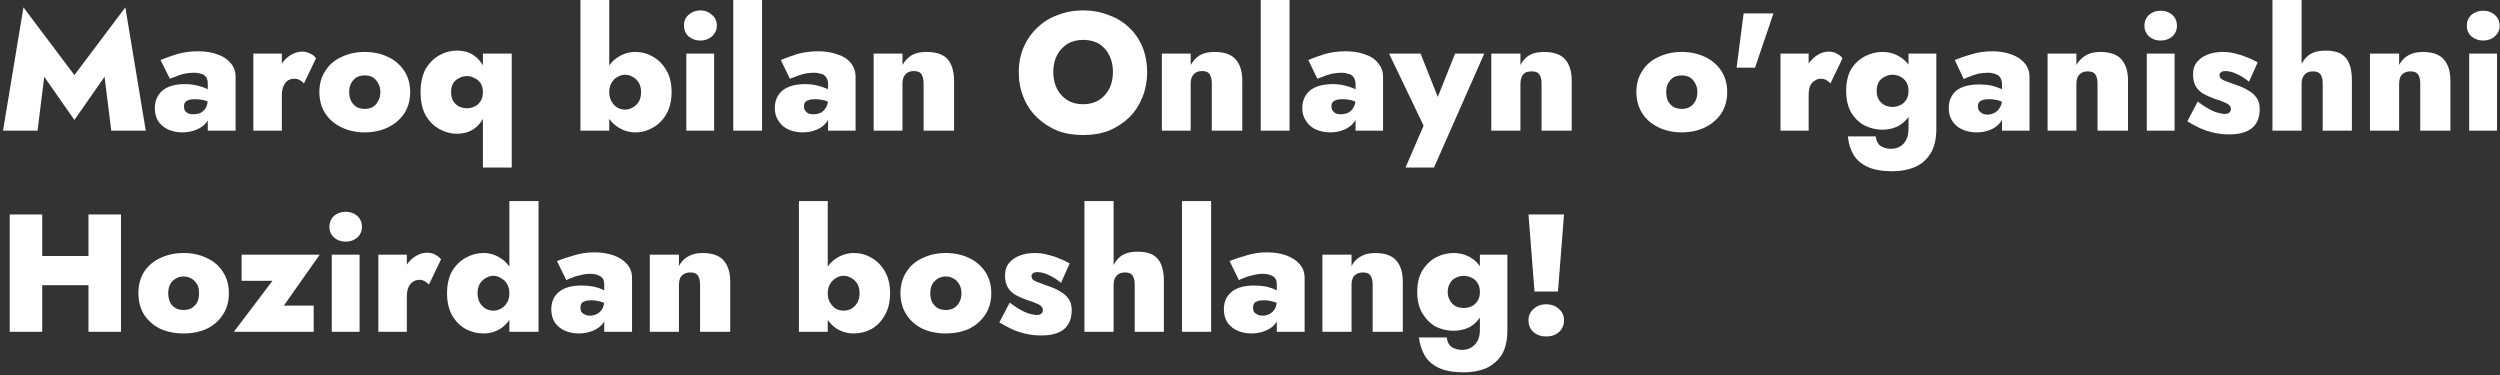 <svg width="746" height="112" viewBox="0 0 746 112" fill="none" xmlns="http://www.w3.org/2000/svg">
<rect x="0" y="0" width="746" height="112" fill="#333333" stroke="none"/>
<path d="M11.2 39L13.2 22.9L22.2 35.8L31.2 22.9L33.2 39H43.5L37.4 2.2L22.2 22.4L7 2.2L0.9 39H11.2ZM54.9 31.8C54.9 31.267 55 30.866 55.2 30.6C55.4 30.266 55.734 30.034 56.2 29.9C56.667 29.7 57.267 29.6 58 29.6C59.134 29.6 60.2 29.733 61.2 30C62.2 30.333 63.034 30.8 63.7 31.4V27.7C63.234 27.233 62.567 26.833 61.7 26.5C60.9 26.1 59.934 25.767 58.8 25.5C57.667 25.233 56.467 25.1 55.2 25.1C52.267 25.1 50.034 25.733 48.5 27C46.967 28.333 46.2 30.1 46.2 32.3C46.2 33.833 46.567 35.166 47.3 36.3C48.1 37.367 49.1 38.167 50.3 38.7C51.567 39.233 52.934 39.5 54.4 39.5C55.934 39.5 57.334 39.233 58.6 38.7C59.934 38.167 60.967 37.4 61.7 36.4C62.434 35.334 62.8 34.066 62.8 32.6L62 29.6C62 30.6 61.8 31.467 61.4 32.2C61 32.867 60.467 33.367 59.8 33.7C59.134 33.967 58.434 34.1 57.7 34.1C57.167 34.1 56.7 34.034 56.3 33.9C55.834 33.7 55.467 33.433 55.2 33.1C55 32.7 54.9 32.267 54.9 31.8ZM47.9 17.9L50.7 23.5C50.967 23.367 51.5 23.167 52.3 22.9C53.034 22.567 53.9 22.267 54.9 22C55.967 21.8 56.967 21.7 57.9 21.7C58.634 21.7 59.267 21.8 59.8 22C60.334 22.067 60.767 22.266 61.1 22.6C61.434 22.866 61.667 23.2 61.8 23.6C61.934 24 62 24.467 62 25V39H70.3V22.9C70.3 21.3 69.8 19.933 68.8 18.8C67.8 17.6 66.467 16.733 64.8 16.2C63.134 15.6 61.234 15.3 59.1 15.3C56.967 15.3 54.934 15.566 53 16.1C51.067 16.7 49.367 17.3 47.9 17.9ZM84.1 39V16H75.6V39H84.1ZM90.7 24.9L94.3 17.4C93.9 16.8 93.334 16.333 92.6 16C91.8 15.6 91 15.4 90.2 15.4C88.867 15.4 87.567 15.834 86.3 16.7C85.1 17.567 84.134 18.7 83.4 20.1C82.667 21.566 82.3 23.2 82.3 25L84.1 28.5C84.1 27.367 84.267 26.433 84.6 25.7C84.934 24.967 85.367 24.4 85.9 24C86.5 23.667 87.134 23.5 87.8 23.5C88.467 23.5 89 23.634 89.4 23.9C89.867 24.1 90.3 24.434 90.7 24.9ZM95.3 27.5C95.3 29.9 95.9 32.034 97.1 33.9C98.234 35.634 99.834 37 101.9 38C103.967 39 106.267 39.5 108.8 39.5C111.4 39.5 113.734 39 115.8 38C117.8 37 119.4 35.634 120.6 33.9C121.8 32.034 122.4 29.9 122.4 27.5C122.4 25.033 121.8 22.9 120.6 21.1C119.4 19.3 117.8 17.933 115.8 17C113.734 16 111.4 15.5 108.8 15.5C106.267 15.5 103.967 16 101.9 17C99.834 17.933 98.234 19.3 97.1 21.1C95.9 22.9 95.3 25.033 95.3 27.5ZM104.2 27.5C104.2 26.433 104.4 25.533 104.8 24.8C105.267 24 105.834 23.4 106.5 23C107.234 22.667 108 22.5 108.8 22.5C109.667 22.5 110.434 22.667 111.1 23C111.834 23.4 112.4 24 112.8 24.8C113.267 25.533 113.5 26.433 113.5 27.5C113.5 28.567 113.267 29.467 112.8 30.2C112.4 31 111.834 31.6 111.1 32C110.434 32.333 109.667 32.5 108.8 32.5C108 32.5 107.234 32.333 106.5 32C105.834 31.6 105.267 31 104.8 30.2C104.4 29.467 104.2 28.567 104.2 27.5ZM144.1 16V50H152.7V16H144.1ZM125.5 27.5C125.5 30.233 126 32.534 127 34.4C128.067 36.2 129.434 37.567 131.1 38.5C132.767 39.433 134.5 39.9 136.3 39.9C138.367 39.9 140.1 39.4 141.5 38.4C142.967 37.334 144.067 35.867 144.8 34C145.534 32.133 145.9 29.967 145.9 27.5C145.9 24.967 145.534 22.8 144.8 21C144.067 19.133 142.967 17.666 141.5 16.6C140.1 15.6 138.367 15.1 136.3 15.1C134.5 15.1 132.767 15.567 131.1 16.5C129.434 17.433 128.067 18.8 127 20.6C126 22.466 125.5 24.767 125.5 27.5ZM134.6 27.5C134.6 26.5 134.8 25.634 135.2 24.9C135.667 24.167 136.267 23.633 137 23.3C137.734 22.9 138.534 22.7 139.4 22.7C140.134 22.7 140.867 22.9 141.6 23.3C142.334 23.633 142.934 24.133 143.4 24.8C143.867 25.533 144.1 26.433 144.1 27.5C144.1 28.567 143.867 29.467 143.4 30.2C142.934 30.933 142.334 31.466 141.6 31.8C140.867 32.133 140.134 32.3 139.4 32.3C138.534 32.3 137.734 32.133 137 31.8C136.267 31.4 135.667 30.833 135.2 30.1C134.8 29.366 134.6 28.5 134.6 27.5ZM181.8 39V0H173.2V39H181.8ZM200.4 27.5C200.4 24.833 199.867 22.634 198.8 20.9C197.8 19.167 196.467 17.834 194.8 16.9C193.2 15.967 191.467 15.5 189.6 15.5C187.734 15.5 186.034 16 184.5 17C182.967 17.933 181.767 19.3 180.9 21.1C180.034 22.9 179.6 25.033 179.6 27.5C179.6 29.967 180.034 32.1 180.9 33.9C181.767 35.7 182.967 37.067 184.5 38C186.034 39 187.734 39.5 189.6 39.5C191.467 39.5 193.2 39.033 194.8 38.1C196.467 37.166 197.8 35.833 198.8 34.1C199.867 32.3 200.4 30.1 200.4 27.5ZM191.3 27.5C191.3 28.5 191.1 29.4 190.7 30.2C190.234 31 189.634 31.6 188.9 32C188.167 32.467 187.367 32.7 186.5 32.7C185.7 32.7 184.934 32.5 184.2 32.1C183.534 31.7 182.967 31.1 182.5 30.3C182.034 29.5 181.8 28.567 181.8 27.5C181.8 26.433 182.034 25.5 182.5 24.7C182.967 23.9 183.534 23.333 184.2 23C184.934 22.533 185.7 22.3 186.5 22.3C187.367 22.3 188.167 22.533 188.9 23C189.634 23.4 190.234 24 190.7 24.8C191.1 25.6 191.3 26.5 191.3 27.5ZM204.1 7.6C204.1 8.933 204.567 10.034 205.5 10.9C206.5 11.7 207.667 12.1 209 12.1C210.334 12.1 211.467 11.7 212.4 10.9C213.4 10.034 213.9 8.933 213.9 7.6C213.9 6.266 213.4 5.2 212.4 4.4C211.467 3.534 210.334 3.1 209 3.1C207.667 3.1 206.5 3.534 205.5 4.4C204.567 5.2 204.1 6.266 204.1 7.6ZM213.1 16H204.8V39H213.1V16ZM227.4 0H218.8V39H227.4V0ZM239.9 31.8C239.9 31.267 240 30.866 240.2 30.6C240.4 30.266 240.734 30.034 241.2 29.9C241.667 29.7 242.3 29.6 243.1 29.6C244.167 29.6 245.2 29.733 246.2 30C247.2 30.333 248.034 30.8 248.7 31.4V27.7C248.3 27.233 247.667 26.833 246.8 26.5C245.934 26.1 244.934 25.767 243.8 25.5C242.734 25.233 241.567 25.1 240.3 25.1C237.367 25.1 235.1 25.733 233.5 27C231.967 28.333 231.2 30.067 231.2 32.2C231.2 33.8 231.6 35.133 232.4 36.2C233.134 37.334 234.134 38.167 235.4 38.7C236.667 39.233 238.034 39.5 239.5 39.5C241.034 39.5 242.434 39.233 243.7 38.7C244.967 38.167 245.967 37.4 246.7 36.4C247.5 35.334 247.9 34.066 247.9 32.6L247.1 29.6C247.1 30.6 246.867 31.467 246.4 32.2C246 32.867 245.467 33.367 244.8 33.7C244.134 33.967 243.434 34.1 242.7 34.1C242.234 34.1 241.767 34.034 241.3 33.9C240.9 33.7 240.567 33.433 240.3 33.1C240.034 32.7 239.9 32.267 239.9 31.8ZM233 17.9L235.7 23.5C236.034 23.367 236.567 23.167 237.3 22.9C238.1 22.567 239 22.267 240 22C241 21.8 242 21.7 243 21.7C243.667 21.7 244.267 21.8 244.8 22C245.334 22.067 245.767 22.266 246.1 22.6C246.434 22.866 246.667 23.2 246.8 23.6C247 24 247.1 24.467 247.1 25V39H255.3V22.9C255.3 21.3 254.8 19.9 253.8 18.7C252.867 17.567 251.534 16.733 249.8 16.2C248.134 15.6 246.267 15.3 244.2 15.3C242 15.3 239.934 15.566 238 16.1C236.134 16.7 234.467 17.3 233 17.9ZM275.6 25V39H284.7V24.1C284.7 21.366 284.067 19.233 282.8 17.7C281.534 16.233 279.4 15.5 276.4 15.5C274.6 15.5 273.134 15.833 272 16.5C270.867 17.233 269.967 18.2 269.3 19.4V16H260.7V39H269.3V25C269.3 24.133 269.434 23.434 269.7 22.9C270.034 22.3 270.434 21.866 270.9 21.6C271.434 21.333 272.034 21.2 272.7 21.2C273.834 21.2 274.6 21.534 275 22.2C275.4 22.867 275.6 23.8 275.6 25ZM314.3 21.5C314.3 19.567 314.667 17.9 315.4 16.5C316.134 15.1 317.167 13.966 318.5 13.1C319.834 12.3 321.4 11.9 323.2 11.9C325.067 11.9 326.667 12.3 328 13.1C329.334 13.966 330.334 15.1 331 16.5C331.734 17.9 332.1 19.567 332.1 21.5C332.1 23.367 331.734 25.033 331 26.5C330.267 27.9 329.234 29.034 327.9 29.9C326.567 30.7 325 31.1 323.2 31.1C321.4 31.1 319.834 30.7 318.5 29.9C317.167 29.034 316.134 27.9 315.4 26.5C314.667 25.033 314.3 23.367 314.3 21.5ZM304 21.5C304 24.233 304.467 26.733 305.4 29C306.334 31.333 307.667 33.333 309.4 35C311.134 36.667 313.167 38 315.5 39C317.834 39.867 320.4 40.3 323.2 40.3C326 40.3 328.567 39.867 330.9 39C333.234 38 335.267 36.667 337 35C338.667 33.333 339.967 31.333 340.9 29C341.834 26.733 342.3 24.233 342.3 21.5C342.3 18.767 341.834 16.267 340.9 14C339.967 11.733 338.634 9.8 336.9 8.2C335.167 6.534 333.134 5.3 330.8 4.5C328.467 3.567 325.934 3.1 323.2 3.1C320.467 3.1 317.934 3.567 315.6 4.5C313.334 5.3 311.334 6.534 309.6 8.2C307.867 9.8 306.5 11.733 305.5 14C304.5 16.267 304 18.767 304 21.5ZM361.6 25V39H370.7V24.1C370.7 21.366 370.067 19.267 368.8 17.8C367.534 16.267 365.4 15.5 362.4 15.5C360.6 15.5 359.134 15.833 358 16.5C356.867 17.233 355.967 18.2 355.3 19.4V16H346.7V39H355.3V25C355.3 24.133 355.434 23.434 355.7 22.9C356.034 22.3 356.434 21.866 356.9 21.6C357.434 21.333 358.034 21.2 358.7 21.2C359.834 21.2 360.6 21.534 361 22.2C361.4 22.867 361.6 23.8 361.6 25ZM384.8 0H376.2V39H384.8V0ZM397.3 31.8C397.3 31.267 397.4 30.866 397.6 30.6C397.8 30.266 398.134 30.034 398.6 29.9C399.067 29.7 399.7 29.6 400.5 29.6C401.567 29.6 402.6 29.733 403.6 30C404.6 30.333 405.434 30.8 406.1 31.4V27.7C405.7 27.233 405.067 26.833 404.2 26.5C403.334 26.1 402.334 25.767 401.2 25.5C400.134 25.233 398.967 25.1 397.7 25.1C394.767 25.1 392.5 25.733 390.9 27C389.367 28.333 388.6 30.1 388.6 32.3C388.6 33.833 389 35.133 389.8 36.2C390.534 37.334 391.534 38.167 392.8 38.7C394.067 39.233 395.434 39.5 396.9 39.5C398.434 39.5 399.834 39.233 401.1 38.7C402.367 38.167 403.367 37.4 404.1 36.4C404.9 35.334 405.3 34.066 405.3 32.6L404.5 29.6C404.5 30.6 404.267 31.467 403.8 32.2C403.4 32.867 402.867 33.367 402.2 33.7C401.534 33.967 400.834 34.1 400.1 34.1C399.634 34.1 399.167 34.034 398.7 33.9C398.3 33.7 397.967 33.433 397.7 33.1C397.434 32.7 397.3 32.267 397.3 31.8ZM390.4 17.9L393.1 23.5C393.434 23.367 393.967 23.167 394.7 22.9C395.5 22.567 396.4 22.267 397.4 22C398.4 21.8 399.4 21.7 400.4 21.7C401.067 21.7 401.667 21.8 402.2 22C402.734 22.067 403.167 22.266 403.5 22.6C403.834 22.866 404.067 23.2 404.2 23.6C404.4 24 404.5 24.467 404.5 25V39H412.7V22.9C412.7 21.3 412.2 19.933 411.2 18.8C410.267 17.6 408.934 16.733 407.2 16.2C405.534 15.6 403.667 15.3 401.6 15.3C399.4 15.3 397.334 15.566 395.4 16.1C393.534 16.7 391.867 17.3 390.4 17.9ZM427.9 50L442.9 16H434.2L426.8 34.5L431.3 34.6L423.9 16H414.5L424.8 37.5L419.4 50H427.9ZM460 25V39H469V24.1C469 21.366 468.367 19.267 467.1 17.8C465.834 16.267 463.7 15.5 460.7 15.5C458.967 15.5 457.5 15.833 456.3 16.5C455.167 17.233 454.3 18.2 453.7 19.4V16H445V39H453.7V25C453.7 24.2 453.834 23.5 454.1 22.9C454.367 22.3 454.767 21.866 455.3 21.6C455.834 21.4 456.434 21.3 457.1 21.3C458.234 21.3 459 21.633 459.4 22.3C459.8 22.9 460 23.8 460 25ZM488.3 27.5C488.3 29.9 488.9 32.034 490.1 33.9C491.234 35.634 492.834 37 494.9 38C496.967 39 499.267 39.5 501.8 39.5C504.4 39.5 506.734 39 508.8 38C510.8 37 512.4 35.634 513.6 33.9C514.8 32.034 515.4 29.9 515.4 27.5C515.4 25.033 514.8 22.9 513.6 21.1C512.4 19.3 510.8 17.933 508.8 17C506.734 16 504.4 15.5 501.8 15.5C499.267 15.5 496.967 16 494.9 17C492.834 17.933 491.234 19.3 490.1 21.1C488.9 22.9 488.3 25.033 488.3 27.5ZM497.2 27.5C497.2 26.433 497.4 25.533 497.8 24.8C498.267 24 498.834 23.4 499.5 23C500.234 22.667 501 22.5 501.8 22.5C502.667 22.5 503.434 22.667 504.1 23C504.834 23.4 505.4 24 505.8 24.8C506.267 25.533 506.5 26.433 506.5 27.5C506.5 28.567 506.267 29.5 505.8 30.3C505.4 31.033 504.834 31.6 504.1 32C503.434 32.333 502.667 32.5 501.8 32.5C501 32.5 500.234 32.333 499.5 32C498.834 31.6 498.267 31.033 497.8 30.3C497.4 29.5 497.2 28.567 497.2 27.5ZM529.2 4H520.3L518.2 20.2H523.7L529.2 4ZM539.7 39V16H531.3V39H539.7ZM546.2 24.9L549.8 17.4C549.467 16.867 548.9 16.4 548.1 16C547.367 15.6 546.567 15.4 545.7 15.4C544.367 15.4 543.1 15.834 541.9 16.7C540.7 17.567 539.734 18.7 539 20.1C538.267 21.566 537.9 23.2 537.9 25L539.7 28.5C539.7 27.367 539.834 26.433 540.1 25.7C540.434 24.967 540.9 24.433 541.5 24.1C542.034 23.7 542.634 23.5 543.3 23.5C543.967 23.5 544.534 23.634 545 23.9C545.467 24.167 545.867 24.5 546.2 24.9ZM559.7 40.7H551.4C551.6 42.767 552.167 44.6 553.1 46.2C554.034 47.733 555.434 48.933 557.3 49.8C559.167 50.666 561.634 51.1 564.7 51.1C567.167 51.1 569.367 50.7 571.3 49.9C573.3 49.034 574.867 47.7 576 45.9C577.2 44.034 577.8 41.567 577.8 38.5V16H569.5V38.5C569.5 39.767 569.267 40.834 568.8 41.7C568.4 42.567 567.8 43.233 567 43.7C566.2 44.167 565.3 44.4 564.3 44.4C563.5 44.4 562.767 44.267 562.1 44C561.434 43.8 560.9 43.434 560.5 42.9C560.1 42.367 559.834 41.633 559.7 40.7ZM550.9 27.1C550.9 29.7 551.4 31.866 552.4 33.6C553.467 35.333 554.834 36.633 556.5 37.5C558.167 38.3 559.9 38.7 561.7 38.7C563.634 38.7 565.334 38.267 566.8 37.4C568.334 36.467 569.534 35.134 570.4 33.4C571.267 31.667 571.7 29.566 571.7 27.1C571.7 24.633 571.267 22.533 570.4 20.8C569.534 19.067 568.334 17.767 566.8 16.9C565.334 15.967 563.634 15.5 561.7 15.5C559.9 15.5 558.167 15.933 556.5 16.8C554.834 17.666 553.467 18.933 552.4 20.6C551.4 22.333 550.9 24.5 550.9 27.1ZM560 27.1C560 26.1 560.2 25.233 560.6 24.5C561.067 23.767 561.667 23.234 562.4 22.9C563.134 22.5 563.934 22.3 564.8 22.3C565.334 22.3 565.9 22.4 566.5 22.6C567.034 22.8 567.534 23.1 568 23.5C568.467 23.9 568.834 24.4 569.1 25C569.367 25.6 569.5 26.3 569.5 27.1C569.5 28.233 569.267 29.133 568.8 29.8C568.334 30.533 567.734 31.067 567 31.4C566.267 31.734 565.534 31.9 564.8 31.9C563.934 31.9 563.134 31.734 562.4 31.4C561.667 31 561.067 30.433 560.6 29.7C560.2 28.967 560 28.1 560 27.1ZM590.2 31.8C590.2 31.267 590.3 30.866 590.5 30.6C590.7 30.266 591.034 30.034 591.5 29.9C591.967 29.7 592.6 29.6 593.4 29.6C594.467 29.6 595.5 29.733 596.5 30C597.5 30.333 598.334 30.8 599 31.4V27.7C598.6 27.233 597.967 26.833 597.1 26.5C596.234 26.1 595.234 25.767 594.1 25.5C593.034 25.3 591.867 25.2 590.6 25.2C587.667 25.2 585.4 25.8 583.8 27C582.267 28.333 581.5 30.1 581.5 32.3C581.5 33.833 581.9 35.166 582.7 36.3C583.434 37.367 584.434 38.167 585.7 38.7C586.967 39.233 588.334 39.5 589.8 39.5C591.334 39.5 592.734 39.233 594 38.7C595.267 38.167 596.267 37.4 597 36.4C597.8 35.334 598.2 34.066 598.2 32.6L597.4 29.6C597.4 30.666 597.167 31.534 596.7 32.2C596.3 32.867 595.767 33.367 595.1 33.7C594.434 34.033 593.734 34.2 593 34.2C592.534 34.2 592.067 34.1 591.6 33.9C591.2 33.7 590.867 33.433 590.6 33.1C590.334 32.7 590.2 32.267 590.2 31.8ZM583.3 17.9L586 23.6C586.334 23.4 586.867 23.167 587.6 22.9C588.4 22.567 589.3 22.267 590.3 22C591.3 21.8 592.3 21.7 593.3 21.7C593.967 21.7 594.567 21.8 595.1 22C595.634 22.133 596.067 22.333 596.4 22.6C596.734 22.866 596.967 23.2 597.1 23.6C597.3 24 597.4 24.467 597.4 25V39H605.6V22.9C605.6 21.3 605.1 19.933 604.1 18.8C603.167 17.666 601.834 16.8 600.1 16.2C598.434 15.6 596.567 15.3 594.5 15.3C592.3 15.3 590.234 15.6 588.3 16.2C586.434 16.733 584.767 17.3 583.3 17.9ZM625.9 25V39H635V24.1C635 21.366 634.367 19.267 633.1 17.8C631.834 16.267 629.7 15.5 626.7 15.5C624.9 15.5 623.434 15.866 622.3 16.6C621.167 17.266 620.267 18.2 619.6 19.4V16H611V39H619.6V25C619.6 24.2 619.734 23.5 620 22.9C620.334 22.367 620.734 21.967 621.2 21.7C621.734 21.433 622.334 21.3 623 21.3C624.134 21.3 624.9 21.633 625.3 22.3C625.7 22.9 625.9 23.8 625.9 25ZM639.9 7.7C639.9 8.967 640.367 10.034 641.3 10.9C642.234 11.7 643.367 12.1 644.7 12.1C646.1 12.1 647.267 11.7 648.2 10.9C649.134 10.034 649.6 8.967 649.6 7.7C649.6 6.367 649.134 5.267 648.2 4.4C647.267 3.6 646.1 3.2 644.7 3.2C643.367 3.2 642.234 3.6 641.3 4.4C640.367 5.267 639.9 6.367 639.9 7.7ZM648.9 16H640.6V39H648.9V16ZM655.8 30.3L652.7 36.2C653.9 36.934 655.134 37.6 656.4 38.2C657.734 38.8 659.134 39.266 660.6 39.6C662.067 39.933 663.634 40.1 665.3 40.1C668.167 40.1 670.367 39.5 671.9 38.3C673.5 37.033 674.3 35.1 674.3 32.5C674.3 31.1 673.967 29.966 673.3 29.1C672.7 28.233 671.9 27.533 670.9 27C669.967 26.4 668.9 25.9 667.7 25.5C666.5 25.033 665.5 24.667 664.7 24.4C663.9 24.134 663.3 23.866 662.9 23.6C662.5 23.266 662.3 22.867 662.3 22.4C662.3 22.067 662.434 21.8 662.7 21.6C662.967 21.333 663.434 21.2 664.1 21.2C665.1 21.2 666.234 21.5 667.5 22.1C668.834 22.7 670.034 23.467 671.1 24.4L673.7 18.6C672.634 18 671.567 17.5 670.5 17.1C669.434 16.633 668.3 16.267 667.1 16C665.967 15.667 664.7 15.5 663.3 15.5C661.567 15.5 660.034 15.767 658.7 16.3C657.367 16.833 656.3 17.6 655.5 18.6C654.767 19.533 654.4 20.733 654.4 22.2C654.4 23.667 654.7 24.9 655.3 25.9C655.9 26.834 656.7 27.566 657.7 28.1C658.7 28.633 659.767 29.1 660.9 29.5C662.234 29.9 663.234 30.266 663.9 30.6C664.567 30.866 665.034 31.167 665.3 31.5C665.567 31.767 665.7 32.1 665.7 32.5C665.7 32.967 665.534 33.333 665.2 33.6C664.934 33.866 664.467 34 663.8 34C663.4 34 662.834 33.9 662.1 33.7C661.367 33.567 660.5 33.233 659.5 32.7C658.434 32.167 657.2 31.366 655.8 30.3ZM686.8 39V0H678.1V39H686.8ZM693.1 25V39H701.8V23.7C701.8 21.834 701.534 20.267 701 19C700.534 17.733 699.734 16.766 698.6 16.1C697.467 15.433 695.9 15.1 693.9 15.1C691.9 15.1 690.267 15.534 689 16.4C687.8 17.334 686.934 18.533 686.4 20C685.8 21.533 685.5 23.2 685.5 25H686.8C686.8 24.2 686.934 23.533 687.2 23C687.534 22.4 687.934 21.967 688.4 21.7C688.934 21.433 689.534 21.3 690.2 21.3C691.334 21.3 692.1 21.633 692.5 22.3C692.9 22.9 693.1 23.8 693.1 25ZM722.2 25V39H731.2V24.1C731.2 21.366 730.567 19.267 729.3 17.8C728.034 16.267 725.9 15.5 722.9 15.5C721.167 15.5 719.7 15.866 718.5 16.6C717.367 17.266 716.5 18.2 715.9 19.4V16H707.2V39H715.9V25C715.9 24.2 716.034 23.5 716.3 22.9C716.567 22.367 716.967 21.967 717.5 21.7C718.034 21.433 718.634 21.3 719.3 21.3C720.434 21.3 721.2 21.633 721.6 22.3C722 22.9 722.2 23.8 722.2 25ZM736.1 7.7C736.1 8.967 736.567 10.034 737.5 10.9C738.5 11.7 739.667 12.1 741 12.1C742.334 12.1 743.467 11.7 744.4 10.9C745.4 10.034 745.9 8.967 745.9 7.7C745.9 6.367 745.4 5.267 744.4 4.4C743.467 3.6 742.334 3.2 741 3.2C739.667 3.2 738.5 3.6 737.5 4.4C736.567 5.267 736.1 6.367 736.1 7.7ZM745.1 16H736.8V39H745.1V16ZM5.3 76.4V85.1H32.5V76.4H5.3ZM36.1 64H26.4V99H36.1V64ZM12.6 64H2.9V99H12.6V64ZM41.3 87.5C41.3 89.967 41.867 92.1 43 93.9C44.2 95.7 45.8 97.1 47.8 98.1C49.867 99.033 52.2 99.5 54.8 99.5C57.4 99.5 59.7 99.033 61.7 98.1C63.767 97.1 65.367 95.7 66.5 93.9C67.7 92.1 68.3 89.967 68.3 87.5C68.3 85.033 67.7 82.9 66.5 81.1C65.367 79.3 63.767 77.933 61.7 77C59.7 76 57.4 75.5 54.8 75.5C52.2 75.5 49.867 76 47.8 77C45.8 77.933 44.2 79.3 43 81.1C41.867 82.9 41.3 85.033 41.3 87.5ZM50.2 87.5C50.2 86.433 50.4 85.533 50.8 84.8C51.2 84.067 51.767 83.5 52.5 83.1C53.167 82.7 53.934 82.5 54.8 82.5C55.6 82.5 56.367 82.7 57.1 83.1C57.767 83.5 58.334 84.067 58.8 84.8C59.2 85.533 59.4 86.433 59.4 87.5C59.4 88.567 59.2 89.5 58.8 90.3C58.334 91.033 57.767 91.6 57.1 92C56.367 92.333 55.6 92.5 54.8 92.5C53.934 92.5 53.167 92.333 52.5 92C51.767 91.6 51.2 91.033 50.8 90.3C50.4 89.5 50.2 88.567 50.2 87.5ZM72.1 83.8H81.3L69.8 99H93.6V91.2H84.7L95.4 76H72.1V83.8ZM98.3 67.7C98.3 68.967 98.767 70.034 99.7 70.9C100.634 71.7 101.767 72.1 103.1 72.1C104.5 72.1 105.667 71.7 106.6 70.9C107.534 70.034 108 68.967 108 67.7C108 66.367 107.534 65.267 106.6 64.4C105.667 63.6 104.5 63.2 103.1 63.2C101.767 63.2 100.634 63.6 99.7 64.4C98.767 65.267 98.3 66.367 98.3 67.7ZM107.3 76H99V99H107.3V76ZM121.4 99V76H112.9V99H121.4ZM128 84.9L131.6 77.4C131.2 76.867 130.634 76.4 129.9 76C129.1 75.6 128.3 75.4 127.5 75.4C126.167 75.4 124.867 75.834 123.6 76.7C122.4 77.567 121.434 78.7 120.7 80.1C119.967 81.566 119.6 83.2 119.6 85L121.4 88.5C121.4 87.367 121.567 86.433 121.9 85.7C122.234 84.967 122.667 84.433 123.2 84.1C123.8 83.7 124.434 83.5 125.1 83.5C125.767 83.5 126.3 83.634 126.7 83.9C127.167 84.167 127.6 84.5 128 84.9ZM160.7 60H152V99H160.7V60ZM133.4 87.5C133.4 90.1 133.9 92.3 134.9 94.1C135.967 95.9 137.334 97.267 139 98.2C140.667 99.067 142.4 99.5 144.2 99.5C146.134 99.5 147.834 99.033 149.3 98.1C150.834 97.1 152.034 95.7 152.9 93.9C153.767 92.1 154.2 89.967 154.2 87.5C154.2 85.033 153.767 82.9 152.9 81.1C152.034 79.3 150.834 77.933 149.3 77C147.834 76 146.134 75.5 144.2 75.5C142.4 75.5 140.667 75.967 139 76.9C137.334 77.834 135.967 79.167 134.9 80.9C133.9 82.7 133.4 84.9 133.4 87.5ZM142.5 87.5C142.5 86.5 142.7 85.6 143.1 84.8C143.567 84 144.167 83.4 144.9 83C145.634 82.533 146.434 82.3 147.3 82.3C148.034 82.3 148.767 82.533 149.5 83C150.234 83.4 150.834 83.967 151.3 84.7C151.767 85.5 152 86.433 152 87.5C152 88.633 151.767 89.567 151.3 90.3C150.834 91.1 150.234 91.7 149.5 92.1C148.767 92.5 148.034 92.7 147.3 92.7C146.434 92.7 145.634 92.5 144.9 92.1C144.167 91.633 143.567 91 143.1 90.2C142.7 89.4 142.5 88.5 142.5 87.5ZM173.2 91.8C173.2 91.333 173.3 90.933 173.5 90.6C173.7 90.266 174.034 90.034 174.5 89.9C174.967 89.7 175.567 89.6 176.3 89.6C177.434 89.6 178.5 89.766 179.5 90.1C180.5 90.366 181.334 90.8 182 91.4V87.7C181.534 87.234 180.867 86.833 180 86.5C179.2 86.1 178.234 85.767 177.1 85.5C175.967 85.3 174.767 85.2 173.5 85.2C170.567 85.2 168.334 85.833 166.8 87.1C165.267 88.366 164.5 90.1 164.5 92.3C164.5 93.833 164.867 95.166 165.6 96.3C166.4 97.367 167.4 98.167 168.6 98.7C169.867 99.234 171.234 99.5 172.7 99.5C174.234 99.5 175.634 99.234 176.9 98.7C178.234 98.167 179.267 97.4 180 96.4C180.734 95.334 181.1 94.066 181.1 92.6L180.3 89.6C180.3 90.666 180.1 91.534 179.7 92.2C179.3 92.867 178.767 93.367 178.1 93.7C177.434 94.034 176.734 94.2 176 94.2C175.467 94.2 175 94.1 174.6 93.9C174.134 93.7 173.767 93.433 173.5 93.1C173.3 92.766 173.2 92.333 173.2 91.8ZM166.2 77.9L169 83.6C169.267 83.4 169.8 83.167 170.6 82.9C171.334 82.567 172.2 82.3 173.2 82.1C174.267 81.833 175.267 81.7 176.2 81.7C176.934 81.7 177.567 81.8 178.1 82C178.634 82.133 179.067 82.333 179.4 82.6C179.734 82.866 179.967 83.2 180.1 83.6C180.234 84 180.3 84.467 180.3 85V99H188.6V82.9C188.6 81.3 188.1 79.933 187.1 78.8C186.1 77.666 184.767 76.8 183.1 76.2C181.434 75.6 179.534 75.3 177.4 75.3C175.267 75.3 173.234 75.6 171.3 76.2C169.367 76.734 167.667 77.3 166.2 77.9ZM208.9 85V99H217.9V84.1C217.9 81.366 217.267 79.266 216 77.8C214.734 76.266 212.6 75.5 209.6 75.5C207.867 75.5 206.4 75.866 205.2 76.6C204.067 77.266 203.2 78.2 202.6 79.4V76H193.9V99H202.6V85C202.6 84.2 202.734 83.5 203 82.9C203.267 82.367 203.667 81.967 204.2 81.7C204.734 81.433 205.334 81.3 206 81.3C207.134 81.3 207.9 81.633 208.3 82.3C208.7 82.9 208.9 83.8 208.9 85ZM247 99V60H238.4V99H247ZM265.6 87.5C265.6 84.9 265.067 82.7 264 80.9C263 79.167 261.667 77.834 260 76.9C258.4 75.967 256.667 75.5 254.8 75.5C252.934 75.5 251.234 76 249.7 77C248.167 77.933 246.967 79.3 246.1 81.1C245.234 82.9 244.8 85.033 244.8 87.5C244.8 89.967 245.234 92.1 246.1 93.9C246.967 95.7 248.167 97.1 249.7 98.1C251.234 99.033 252.934 99.5 254.8 99.5C256.667 99.5 258.4 99.067 260 98.2C261.667 97.267 263 95.9 264 94.1C265.067 92.3 265.6 90.1 265.6 87.5ZM256.5 87.5C256.5 88.5 256.3 89.4 255.9 90.2C255.434 91 254.834 91.633 254.1 92.1C253.367 92.5 252.567 92.7 251.7 92.7C250.9 92.7 250.134 92.5 249.4 92.1C248.734 91.7 248.167 91.1 247.7 90.3C247.234 89.567 247 88.633 247 87.5C247 86.433 247.234 85.5 247.7 84.7C248.167 83.967 248.734 83.4 249.4 83C250.134 82.533 250.9 82.3 251.7 82.3C252.567 82.3 253.367 82.533 254.1 83C254.834 83.4 255.434 84 255.9 84.8C256.3 85.6 256.5 86.5 256.5 87.5ZM268.7 87.5C268.7 89.967 269.3 92.1 270.5 93.9C271.634 95.7 273.234 97.1 275.3 98.1C277.367 99.033 279.667 99.5 282.2 99.5C284.8 99.5 287.134 99.033 289.2 98.1C291.2 97.1 292.8 95.7 294 93.9C295.2 92.1 295.8 89.967 295.8 87.5C295.8 85.033 295.2 82.9 294 81.1C292.8 79.3 291.2 77.933 289.2 77C287.134 76 284.8 75.5 282.2 75.5C279.667 75.5 277.367 76 275.3 77C273.234 77.933 271.634 79.3 270.5 81.1C269.3 82.9 268.7 85.033 268.7 87.5ZM277.6 87.5C277.6 86.433 277.8 85.533 278.2 84.8C278.667 84.067 279.234 83.5 279.9 83.1C280.634 82.7 281.4 82.5 282.2 82.5C283.067 82.5 283.834 82.7 284.5 83.1C285.234 83.5 285.8 84.067 286.2 84.8C286.667 85.533 286.9 86.433 286.9 87.5C286.9 88.567 286.667 89.5 286.2 90.3C285.8 91.033 285.234 91.6 284.5 92C283.834 92.333 283.067 92.5 282.2 92.5C281.4 92.5 280.634 92.333 279.9 92C279.234 91.6 278.667 91.033 278.2 90.3C277.8 89.5 277.6 88.567 277.6 87.5ZM301.3 90.3L298.2 96.2C299.4 96.933 300.634 97.6 301.9 98.2C303.234 98.8 304.634 99.266 306.1 99.6C307.567 99.933 309.134 100.1 310.8 100.1C313.667 100.1 315.867 99.5 317.4 98.3C319 97.033 319.8 95.1 319.8 92.5C319.8 91.1 319.467 89.966 318.8 89.1C318.2 88.233 317.4 87.533 316.4 87C315.467 86.4 314.4 85.9 313.2 85.5C312 85.033 311 84.667 310.2 84.4C309.4 84.134 308.8 83.866 308.4 83.6C308 83.266 307.8 82.867 307.8 82.4C307.8 82.067 307.934 81.8 308.2 81.6C308.467 81.333 308.934 81.2 309.6 81.2C310.6 81.2 311.734 81.5 313 82.1C314.334 82.7 315.534 83.467 316.6 84.4L319.2 78.6C318.134 78 317.067 77.5 316 77.1C314.934 76.633 313.8 76.267 312.6 76C311.467 75.667 310.2 75.5 308.8 75.5C307.067 75.5 305.534 75.766 304.2 76.3C302.867 76.833 301.8 77.6 301 78.6C300.267 79.533 299.9 80.734 299.9 82.2C299.9 83.667 300.2 84.9 300.8 85.9C301.4 86.834 302.2 87.566 303.2 88.1C304.2 88.633 305.267 89.1 306.4 89.5C307.734 89.9 308.734 90.266 309.4 90.6C310.067 90.866 310.534 91.167 310.8 91.5C311.067 91.767 311.2 92.1 311.2 92.5C311.2 92.967 311.034 93.333 310.7 93.6C310.434 93.866 309.967 94 309.3 94C308.9 94 308.334 93.9 307.6 93.7C306.867 93.567 306 93.234 305 92.7C303.934 92.167 302.7 91.367 301.3 90.3ZM332.3 99V60H323.6V99H332.3ZM338.6 85V99H347.3V83.7C347.3 81.834 347.034 80.267 346.5 79C346.034 77.733 345.234 76.766 344.1 76.1C342.967 75.433 341.4 75.1 339.4 75.1C337.4 75.1 335.767 75.534 334.5 76.4C333.3 77.334 332.434 78.533 331.9 80C331.3 81.533 331 83.2 331 85H332.3C332.3 84.2 332.434 83.533 332.7 83C333.034 82.4 333.434 81.967 333.9 81.7C334.434 81.433 335.034 81.3 335.7 81.3C336.834 81.3 337.6 81.633 338 82.3C338.4 82.9 338.6 83.8 338.6 85ZM361.4 60H352.7V99H361.4V60ZM373.9 91.8C373.9 91.333 374 90.933 374.2 90.6C374.4 90.266 374.734 90.034 375.2 89.9C375.667 89.7 376.267 89.6 377 89.6C378.134 89.6 379.2 89.766 380.2 90.1C381.2 90.366 382.034 90.8 382.7 91.4V87.7C382.234 87.234 381.567 86.833 380.7 86.5C379.9 86.1 378.934 85.767 377.8 85.5C376.667 85.3 375.467 85.2 374.2 85.2C371.267 85.2 369.034 85.833 367.5 87.1C365.967 88.366 365.2 90.1 365.2 92.3C365.2 93.833 365.567 95.166 366.3 96.3C367.1 97.367 368.1 98.167 369.3 98.7C370.567 99.234 371.934 99.5 373.4 99.5C374.934 99.5 376.334 99.234 377.6 98.7C378.934 98.167 379.967 97.4 380.7 96.4C381.434 95.334 381.8 94.066 381.8 92.6L381 89.6C381 90.666 380.8 91.534 380.4 92.2C380 92.867 379.467 93.367 378.8 93.7C378.134 94.034 377.434 94.2 376.7 94.2C376.167 94.2 375.7 94.1 375.3 93.9C374.834 93.7 374.467 93.433 374.2 93.1C374 92.766 373.9 92.333 373.9 91.8ZM366.9 77.9L369.7 83.6C369.967 83.4 370.5 83.167 371.3 82.9C372.034 82.567 372.9 82.3 373.9 82.1C374.967 81.833 375.967 81.7 376.9 81.7C377.634 81.7 378.267 81.8 378.8 82C379.334 82.133 379.767 82.333 380.1 82.6C380.434 82.866 380.667 83.2 380.8 83.6C380.934 84 381 84.467 381 85V99H389.3V82.9C389.3 81.3 388.8 79.933 387.8 78.8C386.8 77.666 385.467 76.8 383.8 76.2C382.134 75.6 380.234 75.3 378.1 75.3C375.967 75.3 373.934 75.6 372 76.2C370.067 76.734 368.367 77.3 366.9 77.9ZM409.6 85V99H418.6V84.1C418.6 81.366 417.967 79.266 416.7 77.8C415.434 76.266 413.3 75.5 410.3 75.5C408.567 75.5 407.1 75.866 405.9 76.6C404.767 77.266 403.9 78.2 403.3 79.4V76H394.6V99H403.3V85C403.3 84.2 403.434 83.5 403.7 82.9C403.967 82.367 404.367 81.967 404.9 81.7C405.434 81.433 406.034 81.3 406.7 81.3C407.834 81.3 408.6 81.633 409 82.3C409.4 82.9 409.6 83.8 409.6 85ZM431.7 100.7H423.4C423.667 102.767 424.267 104.6 425.2 106.2C426.134 107.734 427.534 108.933 429.4 109.8C431.267 110.666 433.734 111.1 436.8 111.1C439.267 111.1 441.467 110.7 443.4 109.9C445.334 109.034 446.9 107.7 448.1 105.9C449.234 104.034 449.8 101.567 449.8 98.5V76H441.6V98.5C441.6 99.767 441.367 100.834 440.9 101.7C440.434 102.567 439.8 103.234 439 103.7C438.267 104.167 437.367 104.4 436.3 104.4C435.5 104.4 434.767 104.267 434.1 104C433.434 103.8 432.9 103.434 432.5 102.9C432.1 102.367 431.834 101.634 431.7 100.7ZM422.9 87.1C422.9 89.7 423.434 91.866 424.5 93.6C425.567 95.333 426.9 96.633 428.5 97.5C430.167 98.3 431.9 98.7 433.7 98.7C435.634 98.7 437.367 98.267 438.9 97.4C440.367 96.467 441.534 95.134 442.4 93.4C443.334 91.667 443.8 89.566 443.8 87.1C443.8 84.633 443.334 82.533 442.4 80.8C441.534 79.067 440.367 77.767 438.9 76.9C437.367 75.967 435.634 75.5 433.7 75.5C431.9 75.5 430.167 75.933 428.5 76.8C426.9 77.666 425.567 78.933 424.5 80.6C423.434 82.333 422.9 84.5 422.9 87.1ZM432 87.1C432 86.1 432.234 85.233 432.7 84.5C433.1 83.767 433.667 83.234 434.4 82.9C435.134 82.5 435.934 82.3 436.8 82.3C437.4 82.3 437.967 82.4 438.5 82.6C439.1 82.8 439.634 83.1 440.1 83.5C440.567 83.9 440.934 84.4 441.2 85C441.467 85.6 441.6 86.3 441.6 87.1C441.6 88.233 441.367 89.133 440.9 89.8C440.434 90.533 439.834 91.067 439.1 91.4C438.367 91.734 437.6 91.9 436.8 91.9C435.934 91.9 435.134 91.734 434.4 91.4C433.667 91 433.1 90.433 432.7 89.7C432.234 88.967 432 88.1 432 87.1ZM466.7 64H456.1L457.9 87H464.9L466.7 64ZM456.1 95.6C456.1 97 456.6 98.166 457.6 99.1C458.6 99.966 459.867 100.4 461.4 100.4C462.934 100.4 464.2 99.966 465.2 99.1C466.2 98.166 466.7 97 466.7 95.6C466.7 94.2 466.2 93.067 465.2 92.2C464.2 91.267 462.934 90.8 461.4 90.8C459.867 90.8 458.6 91.267 457.6 92.2C456.6 93.067 456.1 94.2 456.1 95.6Z" fill="white"/>
</svg>
